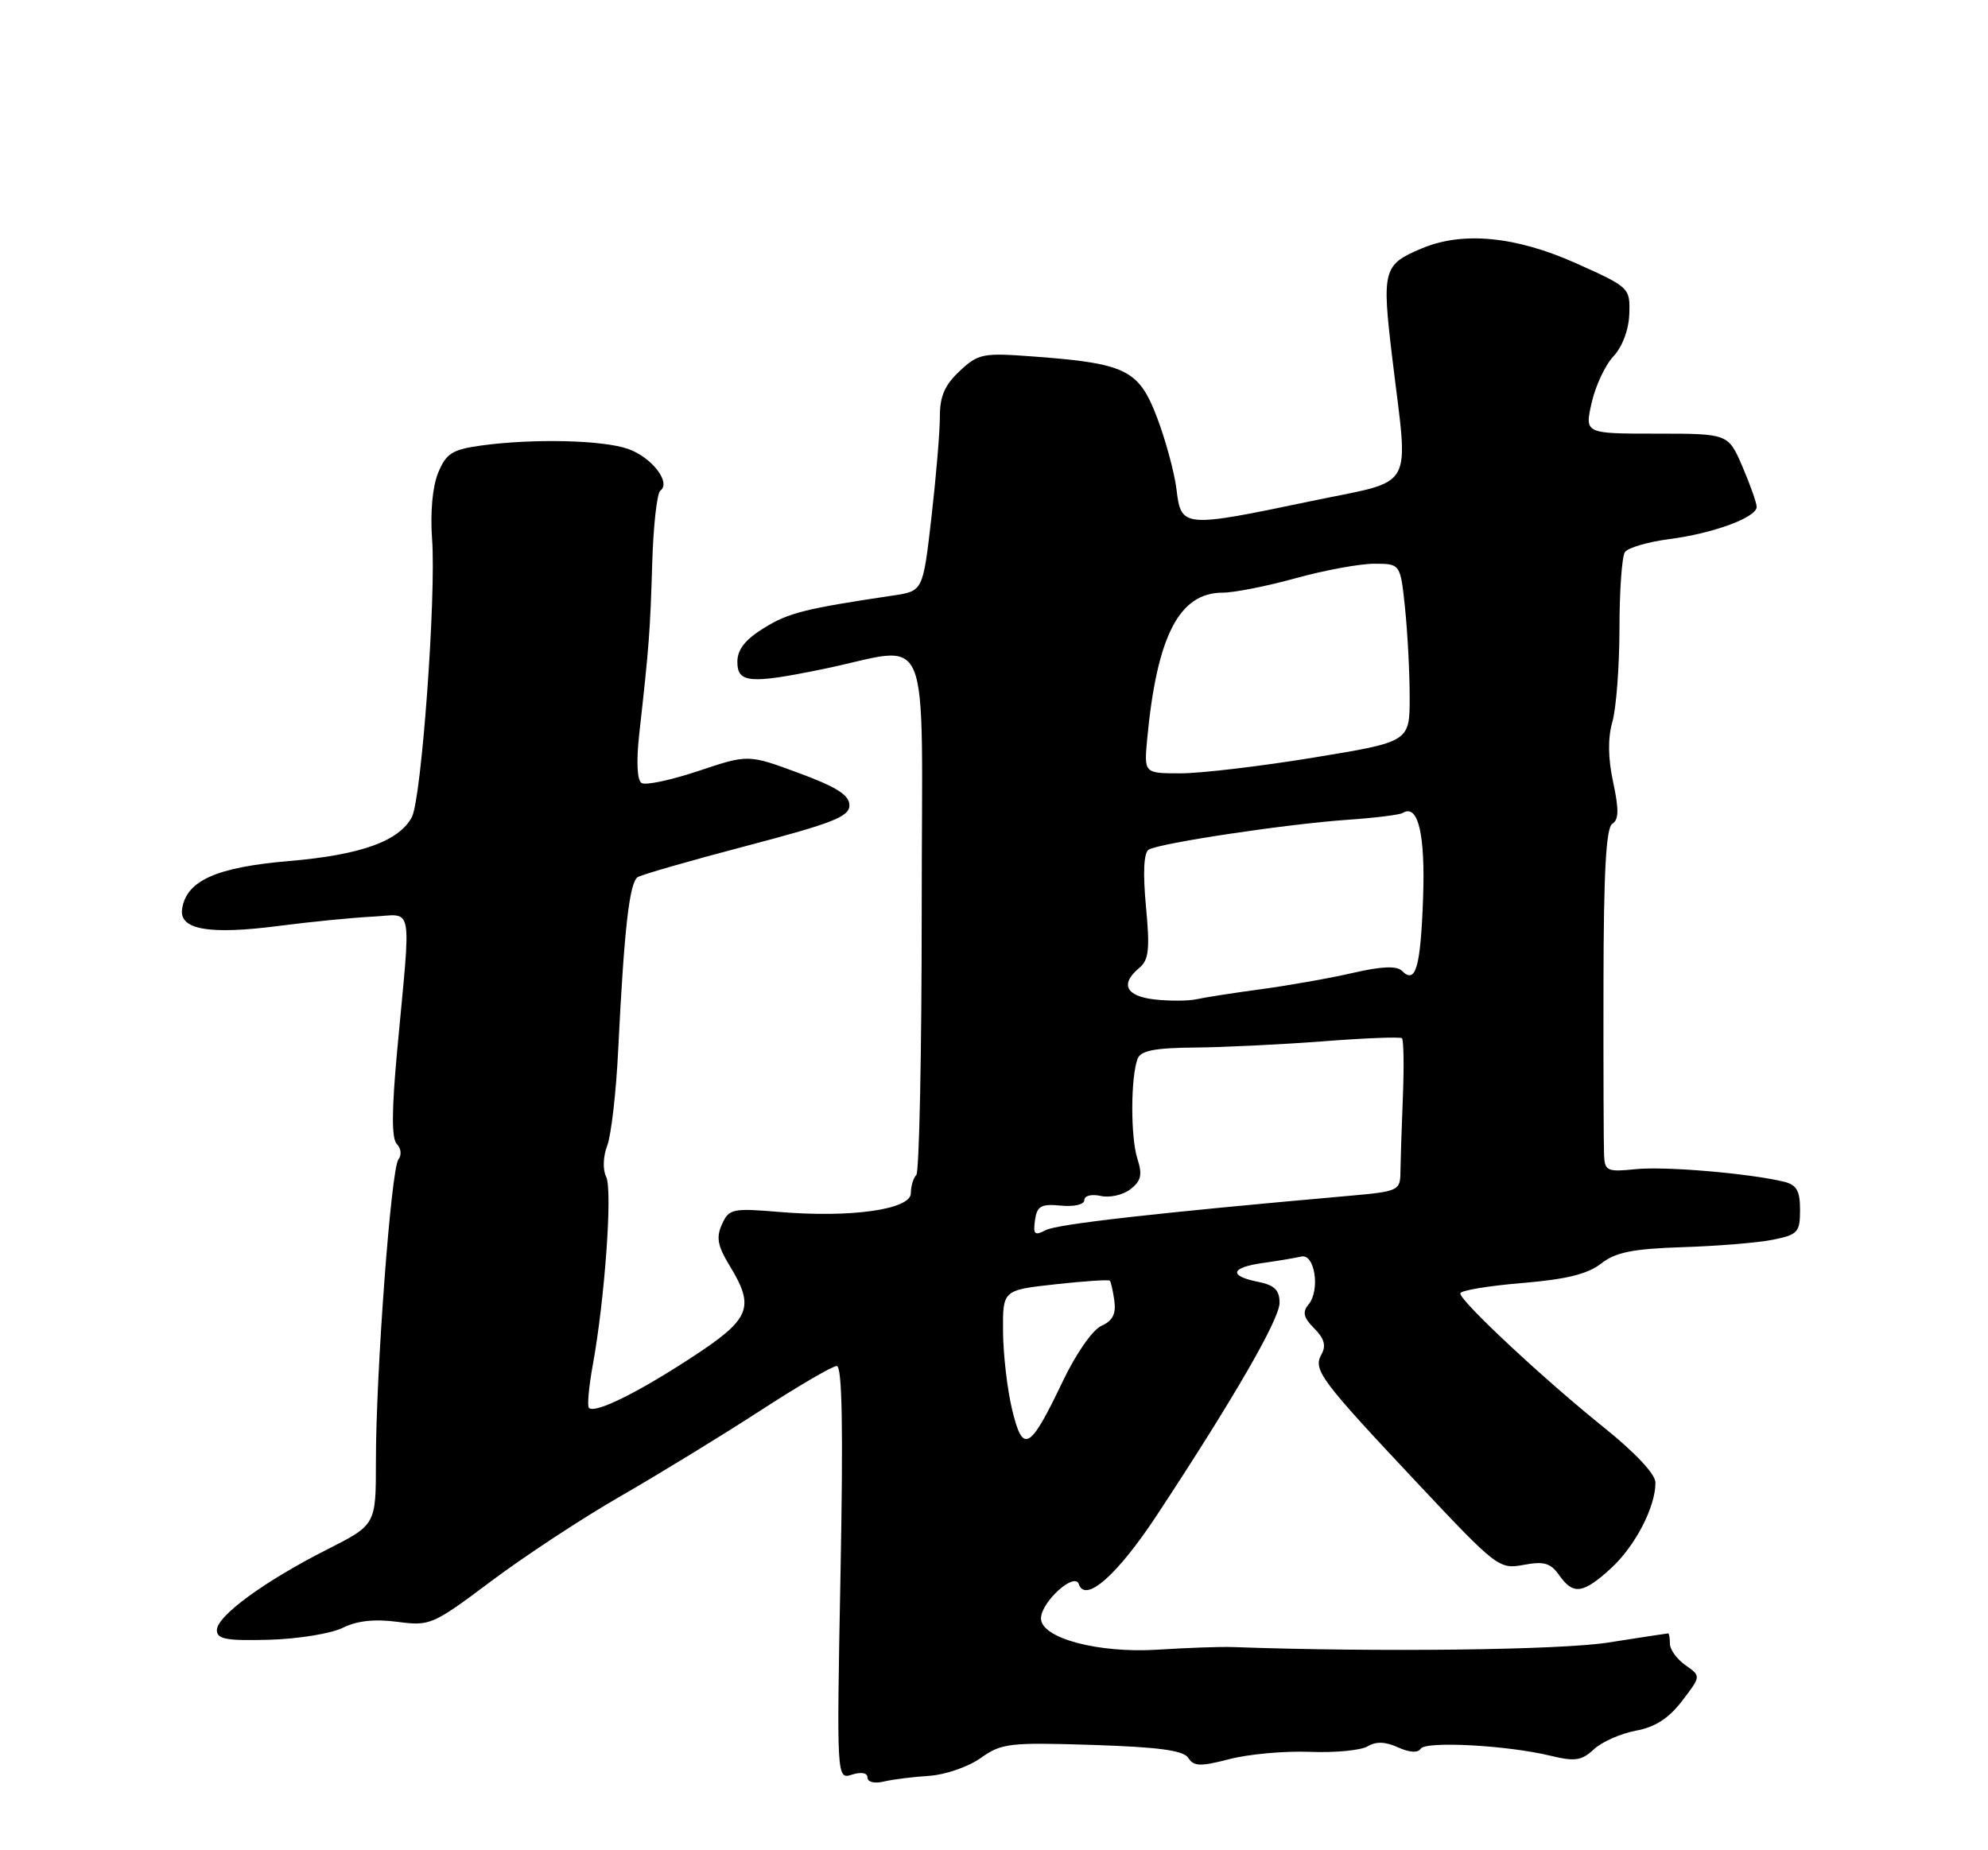 <?xml version="1.0" encoding="UTF-8" standalone="no"?>
<!DOCTYPE svg PUBLIC "-//W3C//DTD SVG 1.1//EN" "http://www.w3.org/Graphics/SVG/1.1/DTD/svg11.dtd" >
<svg xmlns="http://www.w3.org/2000/svg" xmlns:xlink="http://www.w3.org/1999/xlink" version="1.1" viewBox="0 0 275 256">
 <g >
 <path fill="currentColor"
d=" M 128.52 245.71 C 130.73 245.57 133.94 244.47 135.65 243.25 C 138.54 241.19 139.62 241.07 151.12 241.43 C 160.32 241.73 163.72 242.19 164.38 243.23 C 165.12 244.41 166.05 244.44 170.09 243.39 C 172.74 242.70 177.74 242.25 181.21 242.39 C 184.67 242.53 188.25 242.18 189.18 241.63 C 190.33 240.93 191.64 240.97 193.39 241.77 C 194.97 242.49 196.15 242.56 196.52 241.96 C 197.20 240.87 208.46 241.47 214.49 242.93 C 217.86 243.75 218.79 243.61 220.49 242.03 C 221.60 241.00 224.21 239.85 226.29 239.46 C 228.96 238.97 230.85 237.75 232.69 235.33 C 235.31 231.91 235.31 231.91 233.15 230.40 C 231.97 229.57 231.00 228.24 231.00 227.44 C 231.00 226.65 230.89 226.00 230.75 226.00 C 230.61 226.00 226.90 226.57 222.50 227.26 C 215.86 228.31 190.55 228.61 170.50 227.89 C 168.85 227.83 164.21 227.99 160.20 228.25 C 151.92 228.78 144.00 226.66 144.00 223.93 C 144.00 221.67 148.65 217.44 149.23 219.18 C 150.13 221.85 154.54 217.96 160.00 209.69 C 170.65 193.52 177.00 182.54 177.00 180.26 C 177.00 178.49 176.30 177.81 174.00 177.35 C 169.90 176.53 170.23 175.37 174.75 174.74 C 176.81 174.45 179.18 174.05 180.00 173.86 C 181.88 173.41 182.65 178.51 181.01 180.49 C 180.13 181.55 180.31 182.31 181.80 183.80 C 183.18 185.18 183.47 186.20 182.81 187.37 C 181.60 189.53 182.57 190.84 196.12 205.26 C 207.04 216.89 207.38 217.15 210.76 216.52 C 213.57 215.99 214.49 216.26 215.67 217.93 C 217.61 220.71 218.96 220.54 222.82 217.02 C 226.18 213.95 229.00 208.53 229.00 205.14 C 229.00 203.96 226.21 200.99 221.75 197.41 C 213.52 190.80 202.00 180.04 202.00 178.96 C 202.00 178.56 205.81 177.92 210.48 177.53 C 216.65 177.02 219.64 176.28 221.48 174.83 C 223.49 173.26 225.83 172.79 232.76 172.56 C 237.57 172.41 243.19 171.95 245.25 171.53 C 248.69 170.84 249.00 170.50 249.00 167.41 C 249.00 164.74 248.53 163.93 246.75 163.50 C 241.86 162.33 230.27 161.35 226.25 161.77 C 222.35 162.17 221.99 162.02 221.89 159.86 C 221.83 158.56 221.79 147.87 221.81 136.11 C 221.83 120.67 222.17 114.51 223.03 113.98 C 223.93 113.43 223.96 112.02 223.15 108.24 C 222.43 104.92 222.40 102.10 223.04 99.87 C 223.57 98.03 224.01 92.24 224.02 87.01 C 224.02 81.78 224.36 77.00 224.77 76.40 C 225.17 75.79 227.94 74.98 230.92 74.59 C 237.02 73.80 243.00 71.59 243.00 70.13 C 243.00 69.60 242.12 67.10 241.04 64.58 C 239.07 60.00 239.07 60.00 229.14 60.00 C 219.21 60.00 219.21 60.00 220.17 55.75 C 220.69 53.41 222.05 50.51 223.19 49.30 C 224.43 47.97 225.31 45.63 225.38 43.44 C 225.50 39.82 225.41 39.74 218.00 36.42 C 209.70 32.70 202.36 31.99 196.72 34.35 C 191.32 36.60 191.13 37.32 192.59 49.50 C 194.84 68.35 196.04 66.26 181.25 69.36 C 163.68 73.04 163.38 73.01 162.75 67.75 C 162.47 65.41 161.25 60.93 160.06 57.78 C 157.53 51.15 155.80 50.29 143.00 49.33 C 135.94 48.80 135.34 48.92 132.75 51.34 C 130.68 53.27 130.00 54.84 130.01 57.70 C 130.01 59.79 129.48 66.06 128.84 71.64 C 127.67 81.78 127.67 81.78 123.58 82.39 C 111.39 84.21 109.09 84.78 105.70 86.88 C 103.08 88.49 102.00 89.87 102.00 91.58 C 102.00 94.49 103.70 94.65 113.68 92.61 C 129.25 89.44 127.50 85.22 127.50 125.92 C 127.50 145.66 127.16 162.16 126.75 162.58 C 126.34 162.99 126.00 164.13 126.00 165.09 C 126.00 167.35 117.75 168.52 107.81 167.69 C 101.32 167.14 100.85 167.25 99.87 169.39 C 99.05 171.20 99.26 172.38 100.91 175.09 C 104.48 180.94 103.84 182.49 95.66 187.83 C 88.10 192.77 82.29 195.62 81.47 194.80 C 81.21 194.55 81.45 191.90 81.99 188.92 C 83.67 179.73 84.75 164.59 83.85 162.82 C 83.36 161.85 83.42 160.01 84.00 158.50 C 84.55 157.05 85.24 151.06 85.52 145.18 C 86.34 128.48 87.07 122.08 88.22 121.36 C 88.81 121.00 95.64 119.04 103.40 117.00 C 115.19 113.90 117.50 112.99 117.50 111.42 C 117.50 110.02 115.75 108.90 110.50 106.96 C 103.50 104.37 103.50 104.37 96.63 106.67 C 92.85 107.93 89.30 108.69 88.75 108.34 C 88.13 107.96 88.01 105.38 88.42 101.61 C 89.79 89.39 89.94 87.34 90.22 78.00 C 90.37 72.78 90.88 68.22 91.35 67.88 C 92.87 66.77 90.13 63.24 86.87 62.11 C 83.35 60.88 73.77 60.66 66.59 61.64 C 62.56 62.20 61.73 62.72 60.62 65.39 C 59.83 67.29 59.50 70.88 59.77 74.58 C 60.35 82.46 58.30 110.57 56.97 113.06 C 55.18 116.40 49.89 118.29 40.03 119.13 C 29.92 119.99 25.78 121.84 25.19 125.76 C 24.76 128.64 28.92 129.37 38.66 128.10 C 42.97 127.54 48.75 126.97 51.50 126.83 C 57.27 126.55 56.88 124.44 54.94 145.37 C 54.17 153.70 54.16 157.56 54.90 158.30 C 55.49 158.89 55.58 159.82 55.11 160.43 C 54.10 161.72 51.99 190.00 52.00 202.24 C 52.00 210.97 52.00 210.97 45.25 214.39 C 36.58 218.78 30.00 223.59 30.00 225.55 C 30.00 226.80 31.31 227.04 37.25 226.88 C 41.24 226.77 45.81 226.02 47.41 225.23 C 49.38 224.25 51.82 223.98 54.97 224.40 C 59.48 225.00 59.86 224.84 67.96 218.76 C 72.55 215.32 80.62 210.01 85.90 206.98 C 91.18 203.94 99.82 198.65 105.09 195.23 C 110.37 191.80 115.16 189.00 115.75 189.00 C 116.50 189.00 116.65 197.65 116.27 217.61 C 115.73 246.22 115.73 246.22 117.86 245.54 C 119.15 245.13 120.00 245.30 120.00 245.95 C 120.00 246.57 120.97 246.81 122.25 246.50 C 123.49 246.20 126.31 245.85 128.52 245.71 Z  M 140.00 195.01 C 139.33 192.22 138.77 187.37 138.75 184.22 C 138.71 178.50 138.71 178.50 145.97 177.70 C 149.96 177.26 153.36 177.03 153.52 177.20 C 153.68 177.36 153.96 178.62 154.15 180.00 C 154.40 181.79 153.90 182.76 152.37 183.44 C 151.15 183.97 148.84 187.29 146.99 191.17 C 142.44 200.70 141.49 201.22 140.00 195.01 Z  M 143.17 168.83 C 143.45 166.86 144.00 166.55 146.75 166.81 C 148.61 166.99 150.00 166.66 150.00 166.04 C 150.00 165.44 150.99 165.19 152.25 165.47 C 153.49 165.76 155.34 165.34 156.37 164.55 C 157.86 163.39 158.05 162.55 157.33 160.30 C 156.38 157.35 156.40 148.99 157.37 146.48 C 157.80 145.37 159.75 144.99 165.22 144.94 C 169.22 144.91 177.22 144.52 183.00 144.08 C 188.78 143.63 193.70 143.44 193.93 143.65 C 194.17 143.86 194.23 147.52 194.06 151.77 C 193.89 156.02 193.74 160.70 193.72 162.16 C 193.70 164.74 193.46 164.85 186.60 165.46 C 160.03 167.81 146.25 169.37 144.67 170.20 C 143.12 171.01 142.89 170.80 143.17 168.83 Z  M 159.75 138.29 C 155.74 137.85 154.90 136.16 157.60 133.92 C 158.92 132.82 159.08 131.33 158.52 125.40 C 158.08 120.73 158.22 117.98 158.90 117.56 C 160.36 116.66 178.00 114.01 186.38 113.43 C 190.17 113.17 193.61 112.74 194.02 112.49 C 196.17 111.16 197.18 115.39 196.85 124.39 C 196.50 133.93 195.82 136.22 193.93 134.33 C 193.21 133.61 191.13 133.70 187.20 134.60 C 184.06 135.33 178.35 136.34 174.50 136.86 C 170.65 137.38 166.60 138.01 165.50 138.26 C 164.40 138.50 161.81 138.52 159.75 138.29 Z  M 158.69 102.25 C 160.04 87.96 163.12 82.00 169.15 82.00 C 170.73 82.00 175.27 81.10 179.24 80.00 C 183.21 78.90 188.09 78.00 190.09 78.00 C 193.72 78.00 193.72 78.00 194.36 84.15 C 194.71 87.53 195.00 93.07 195.00 96.47 C 195.00 102.64 195.00 102.64 181.71 104.82 C 174.40 106.02 166.13 107.00 163.34 107.00 C 158.25 107.00 158.25 107.00 158.69 102.25 Z "/>
</g>
</svg>